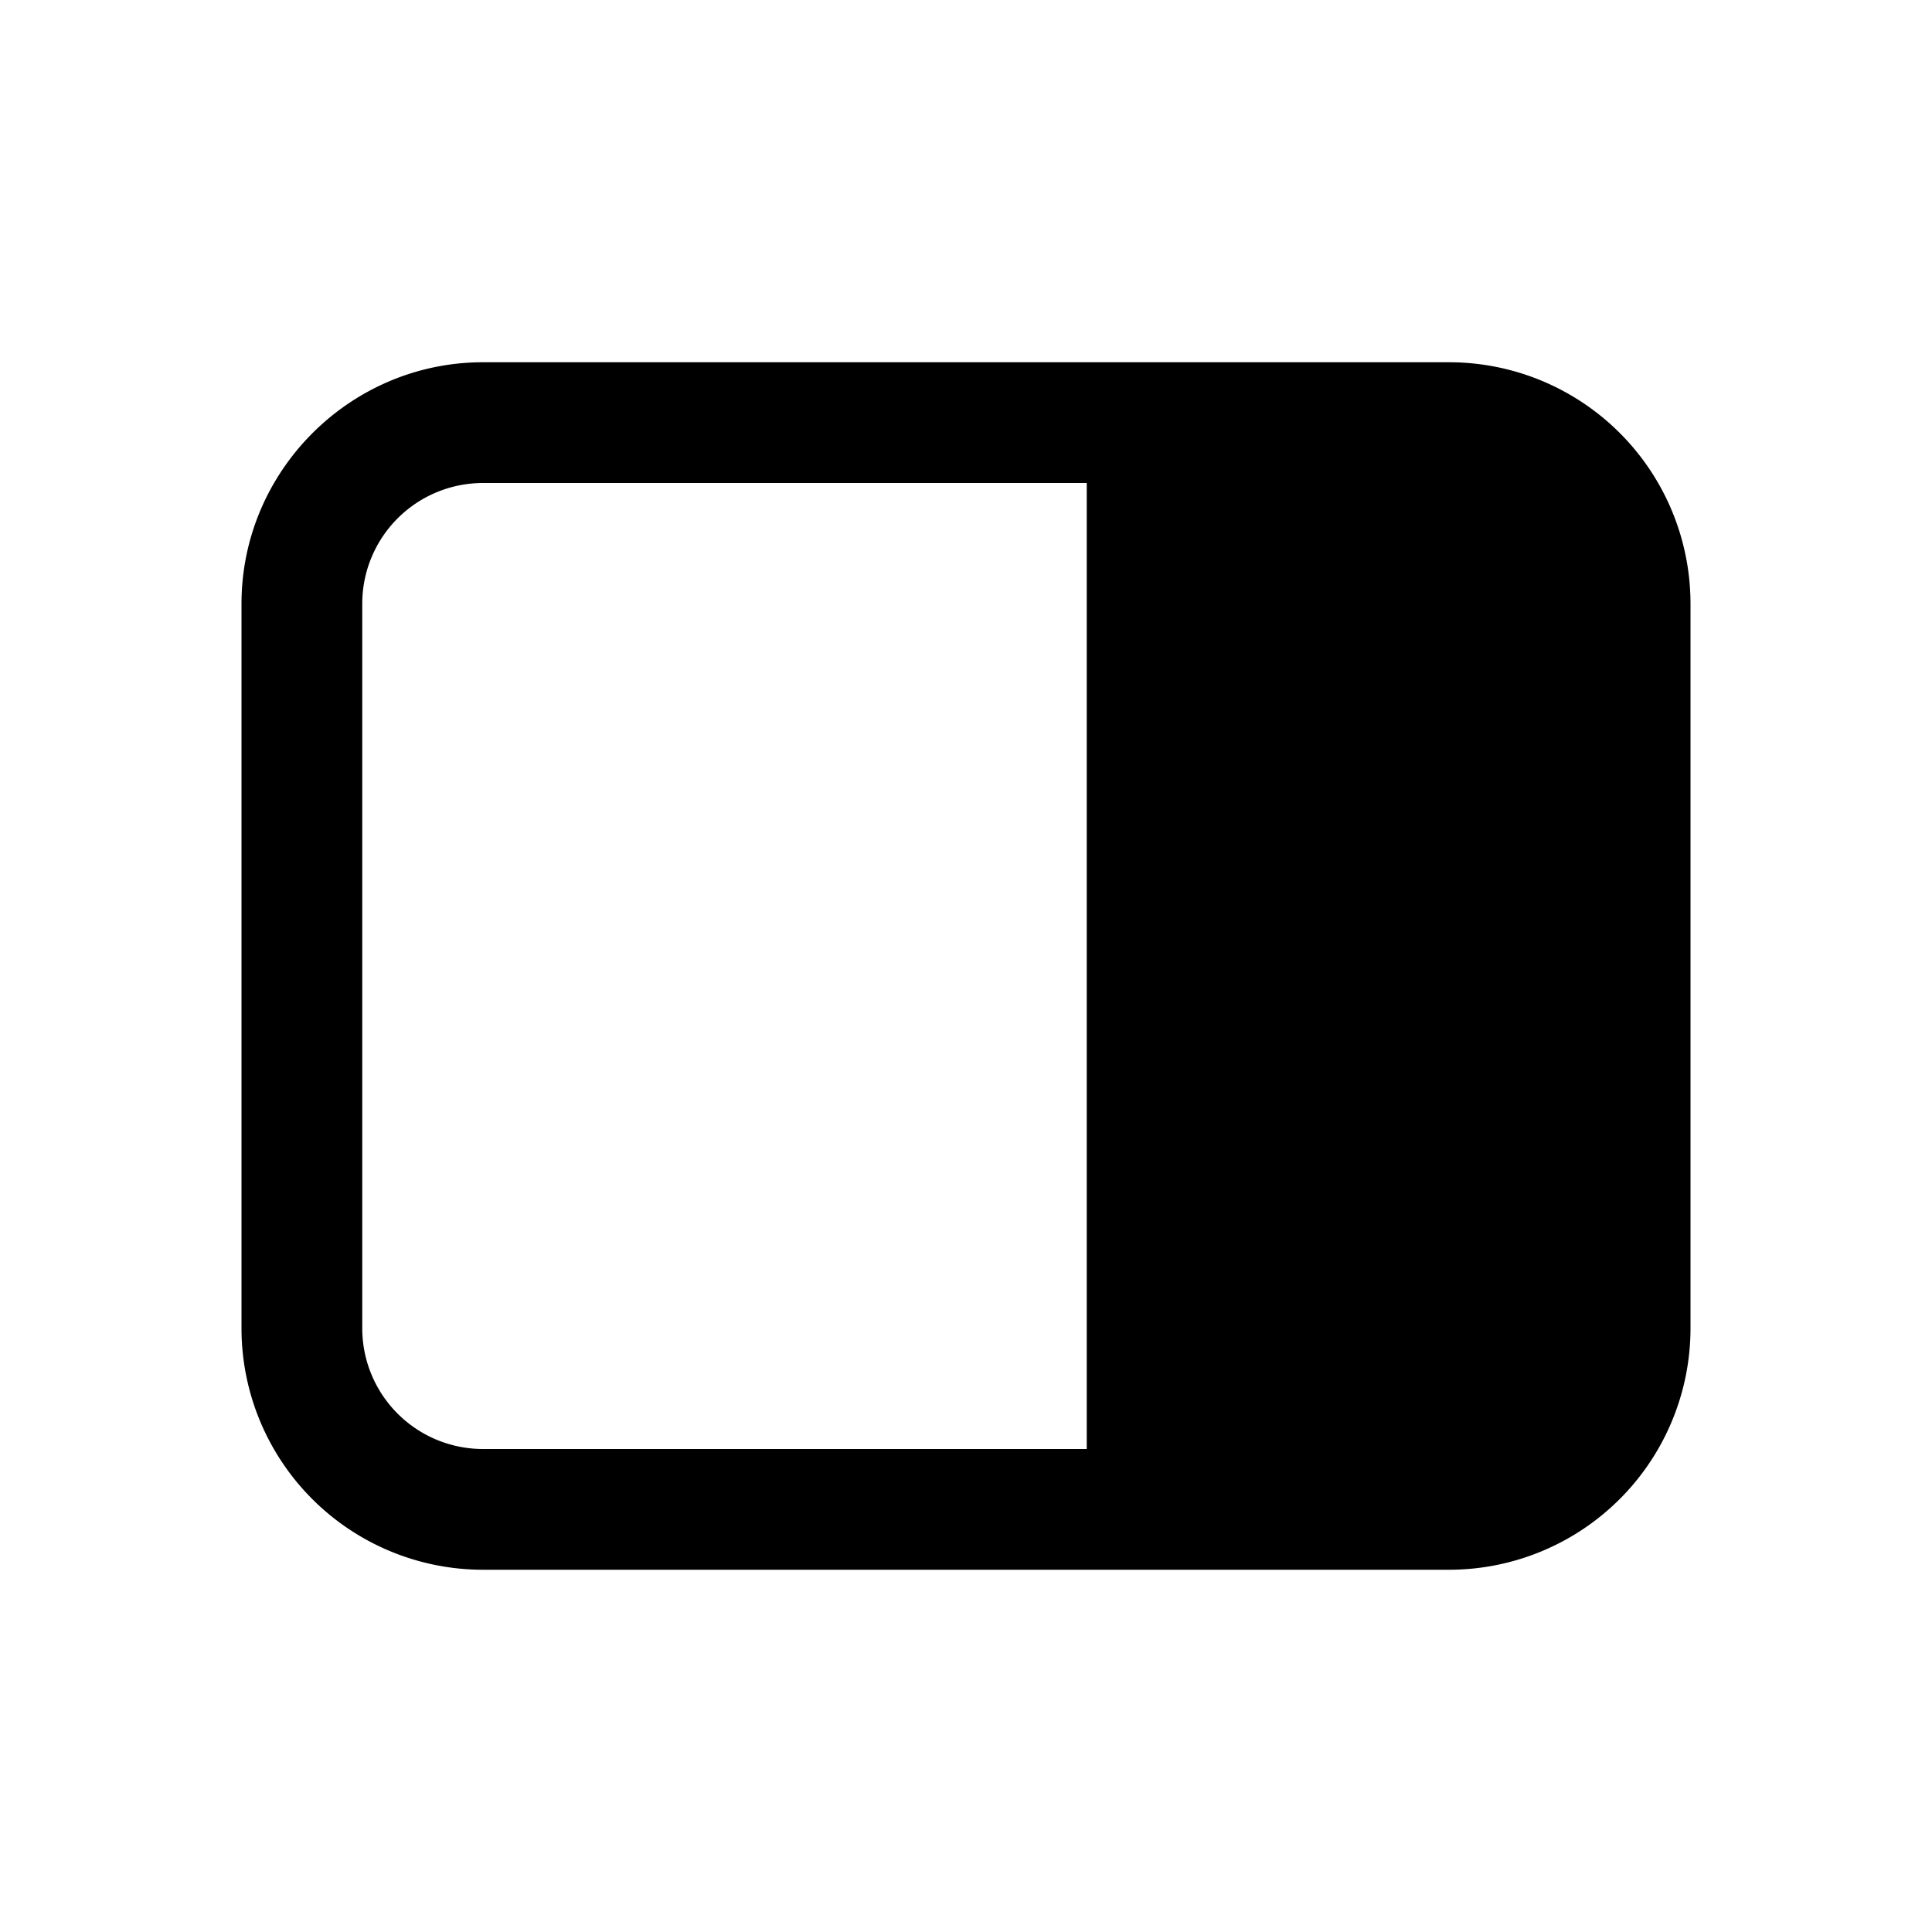 <svg width="16" height="16" viewBox="0 0 16 16" xmlns="http://www.w3.org/2000/svg"><path d="M12 3a2 2 0 012 2v6a2 2 0 01-2 2H4a2 2 0 01-2-2V5c0-1.1.9-2 2-2h8zm-3 9V4H4a1 1 0 00-1 1v6a1 1 0 001 1h5z"/></svg>